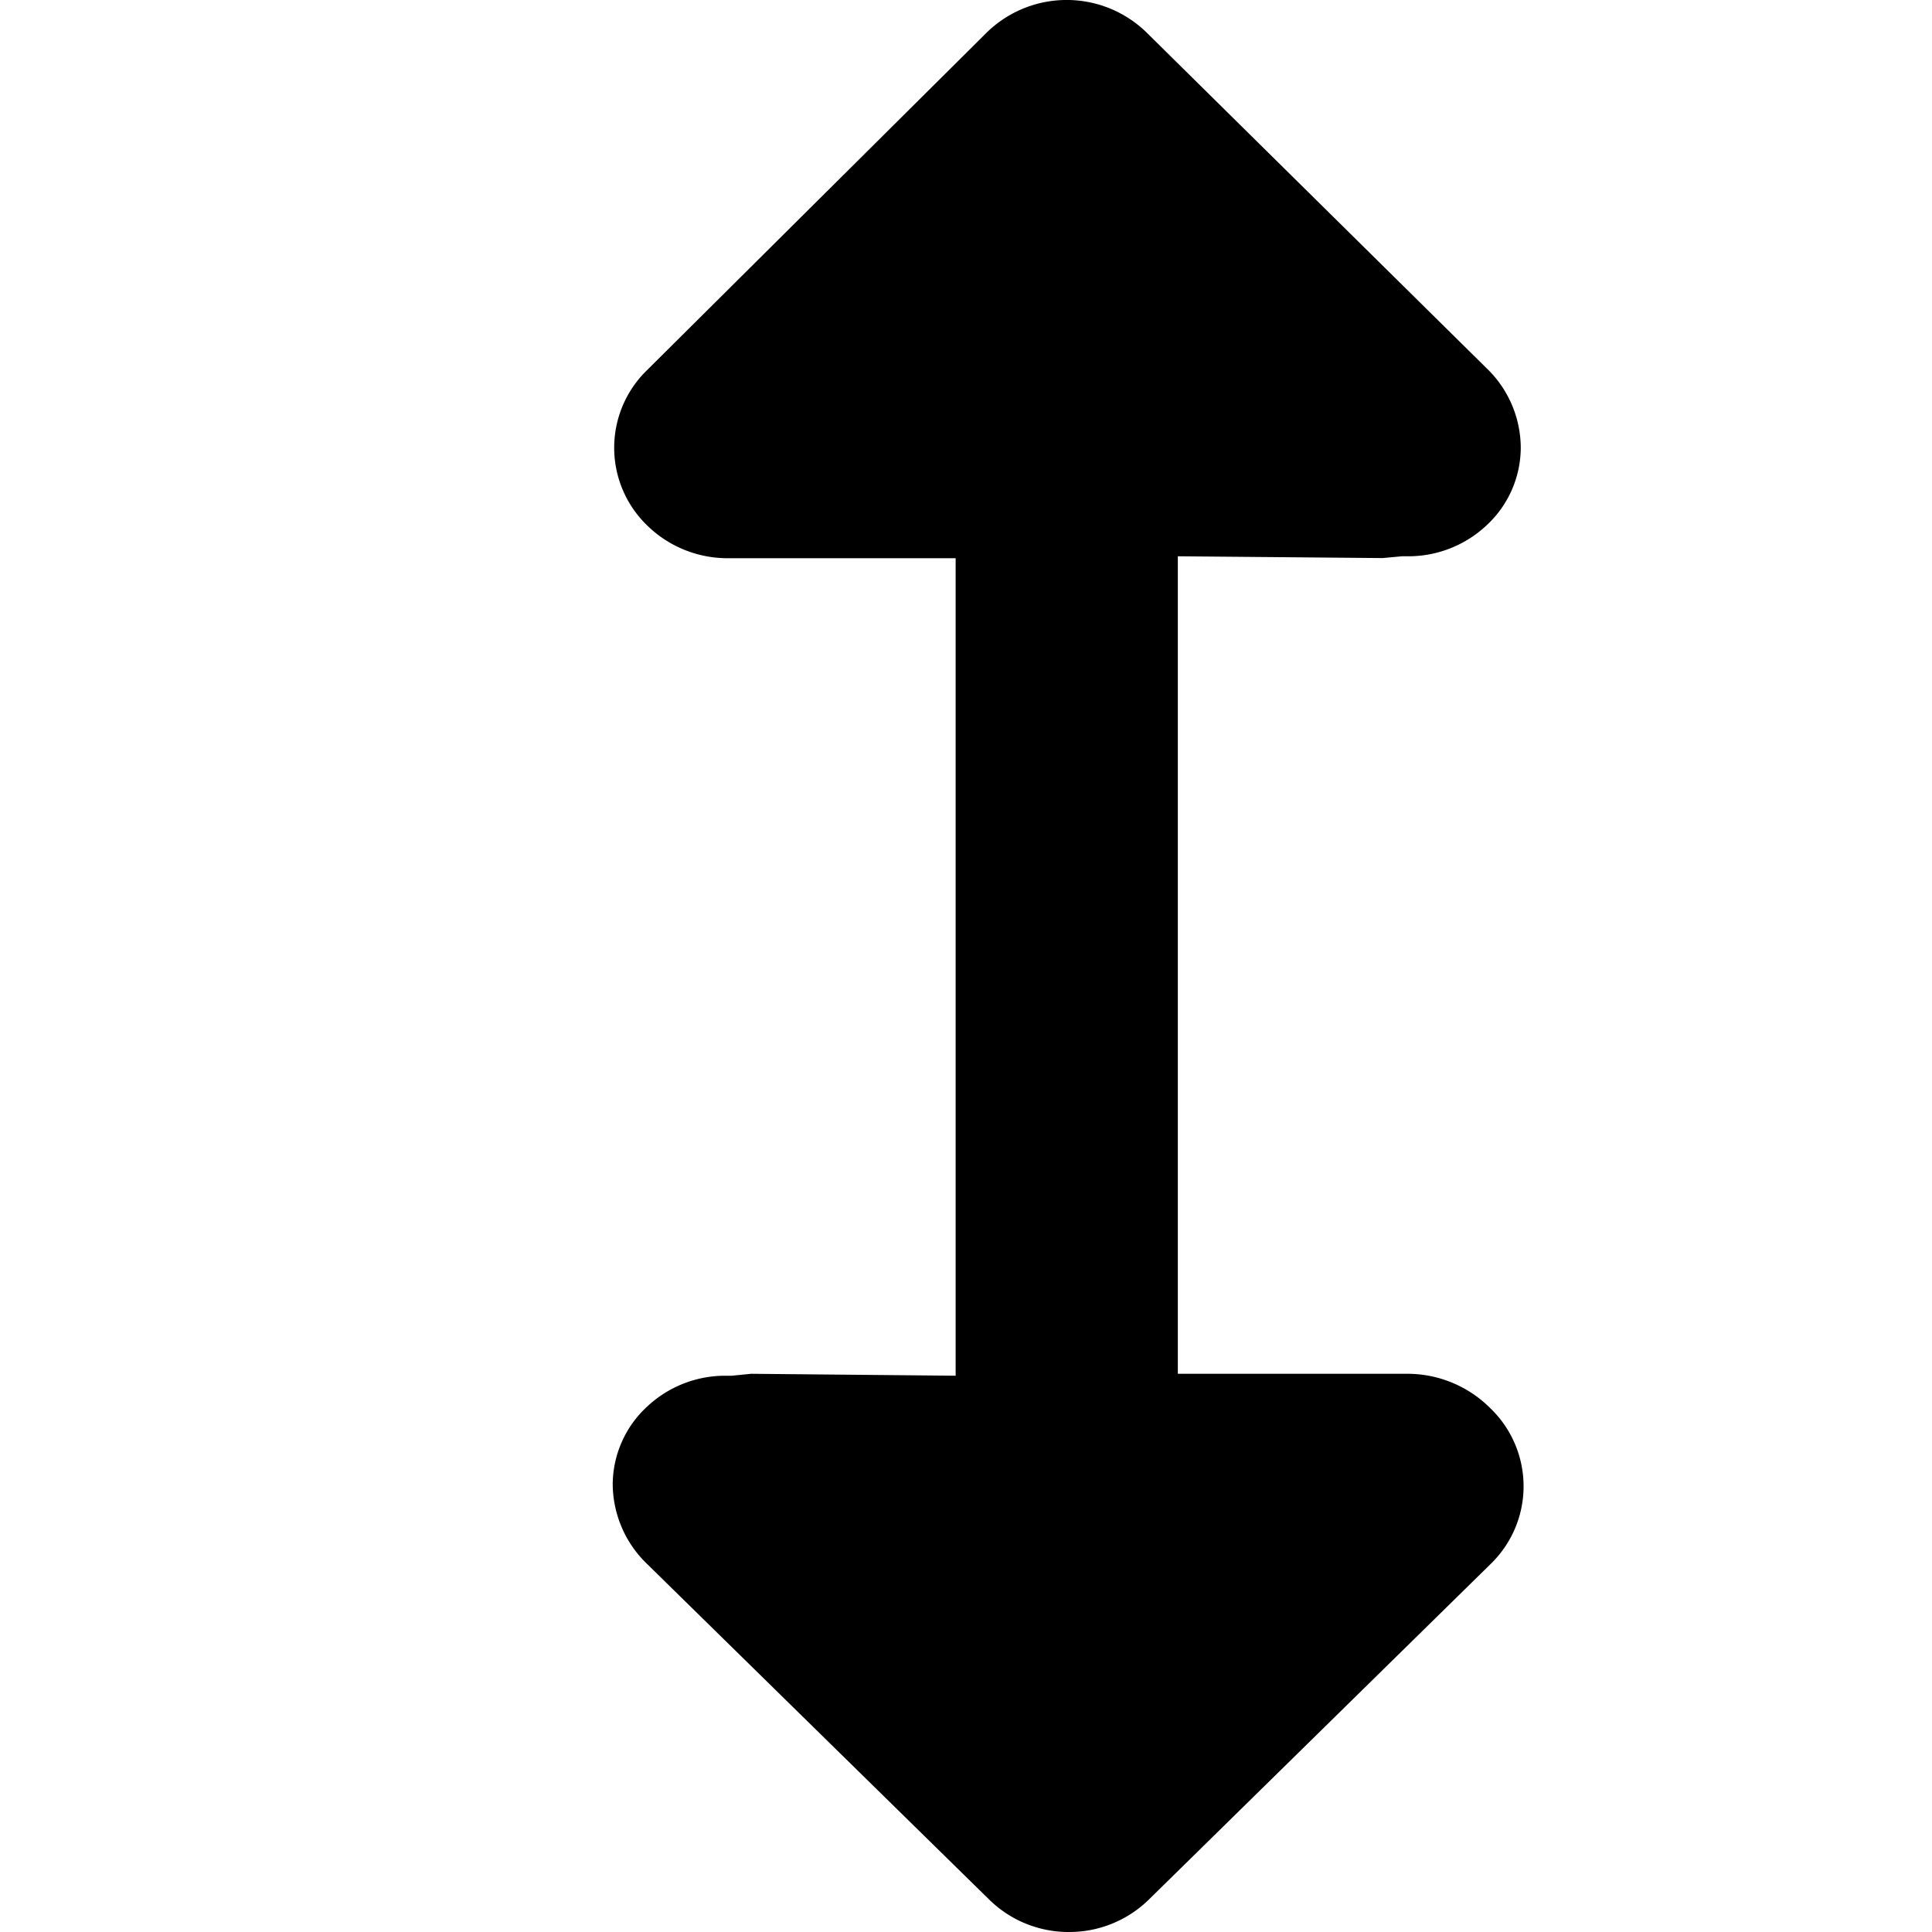 <svg data-tags="arrow,up down,height,vertical" xmlns="http://www.w3.org/2000/svg" viewBox="0 0 14 14"><path d="M7.745 14a.82.82 0 0 1-.579-.237L4.69 11.334a.808.808 0 0 1-.25-.583.771.771 0 0 1 .248-.557.827.827 0 0 1 .567-.225h.048l.14-.014 1.482.014V4.045h-1.64a.833.833 0 0 1-.595-.237.783.783 0 0 1 0-1.127L7.15.236a.829.829 0 0 1 1.16.001l2.46 2.429a.803.803 0 0 1 .25.583.77.77 0 0 1-.247.557.827.827 0 0 1-.568.225h-.046l-.14.013-1.484-.013v5.924h1.656a.849.849 0 0 1 .61.251.784.784 0 0 1 0 1.128l-2.475 2.43a.823.823 0 0 1-.58.236Z"/></svg>
